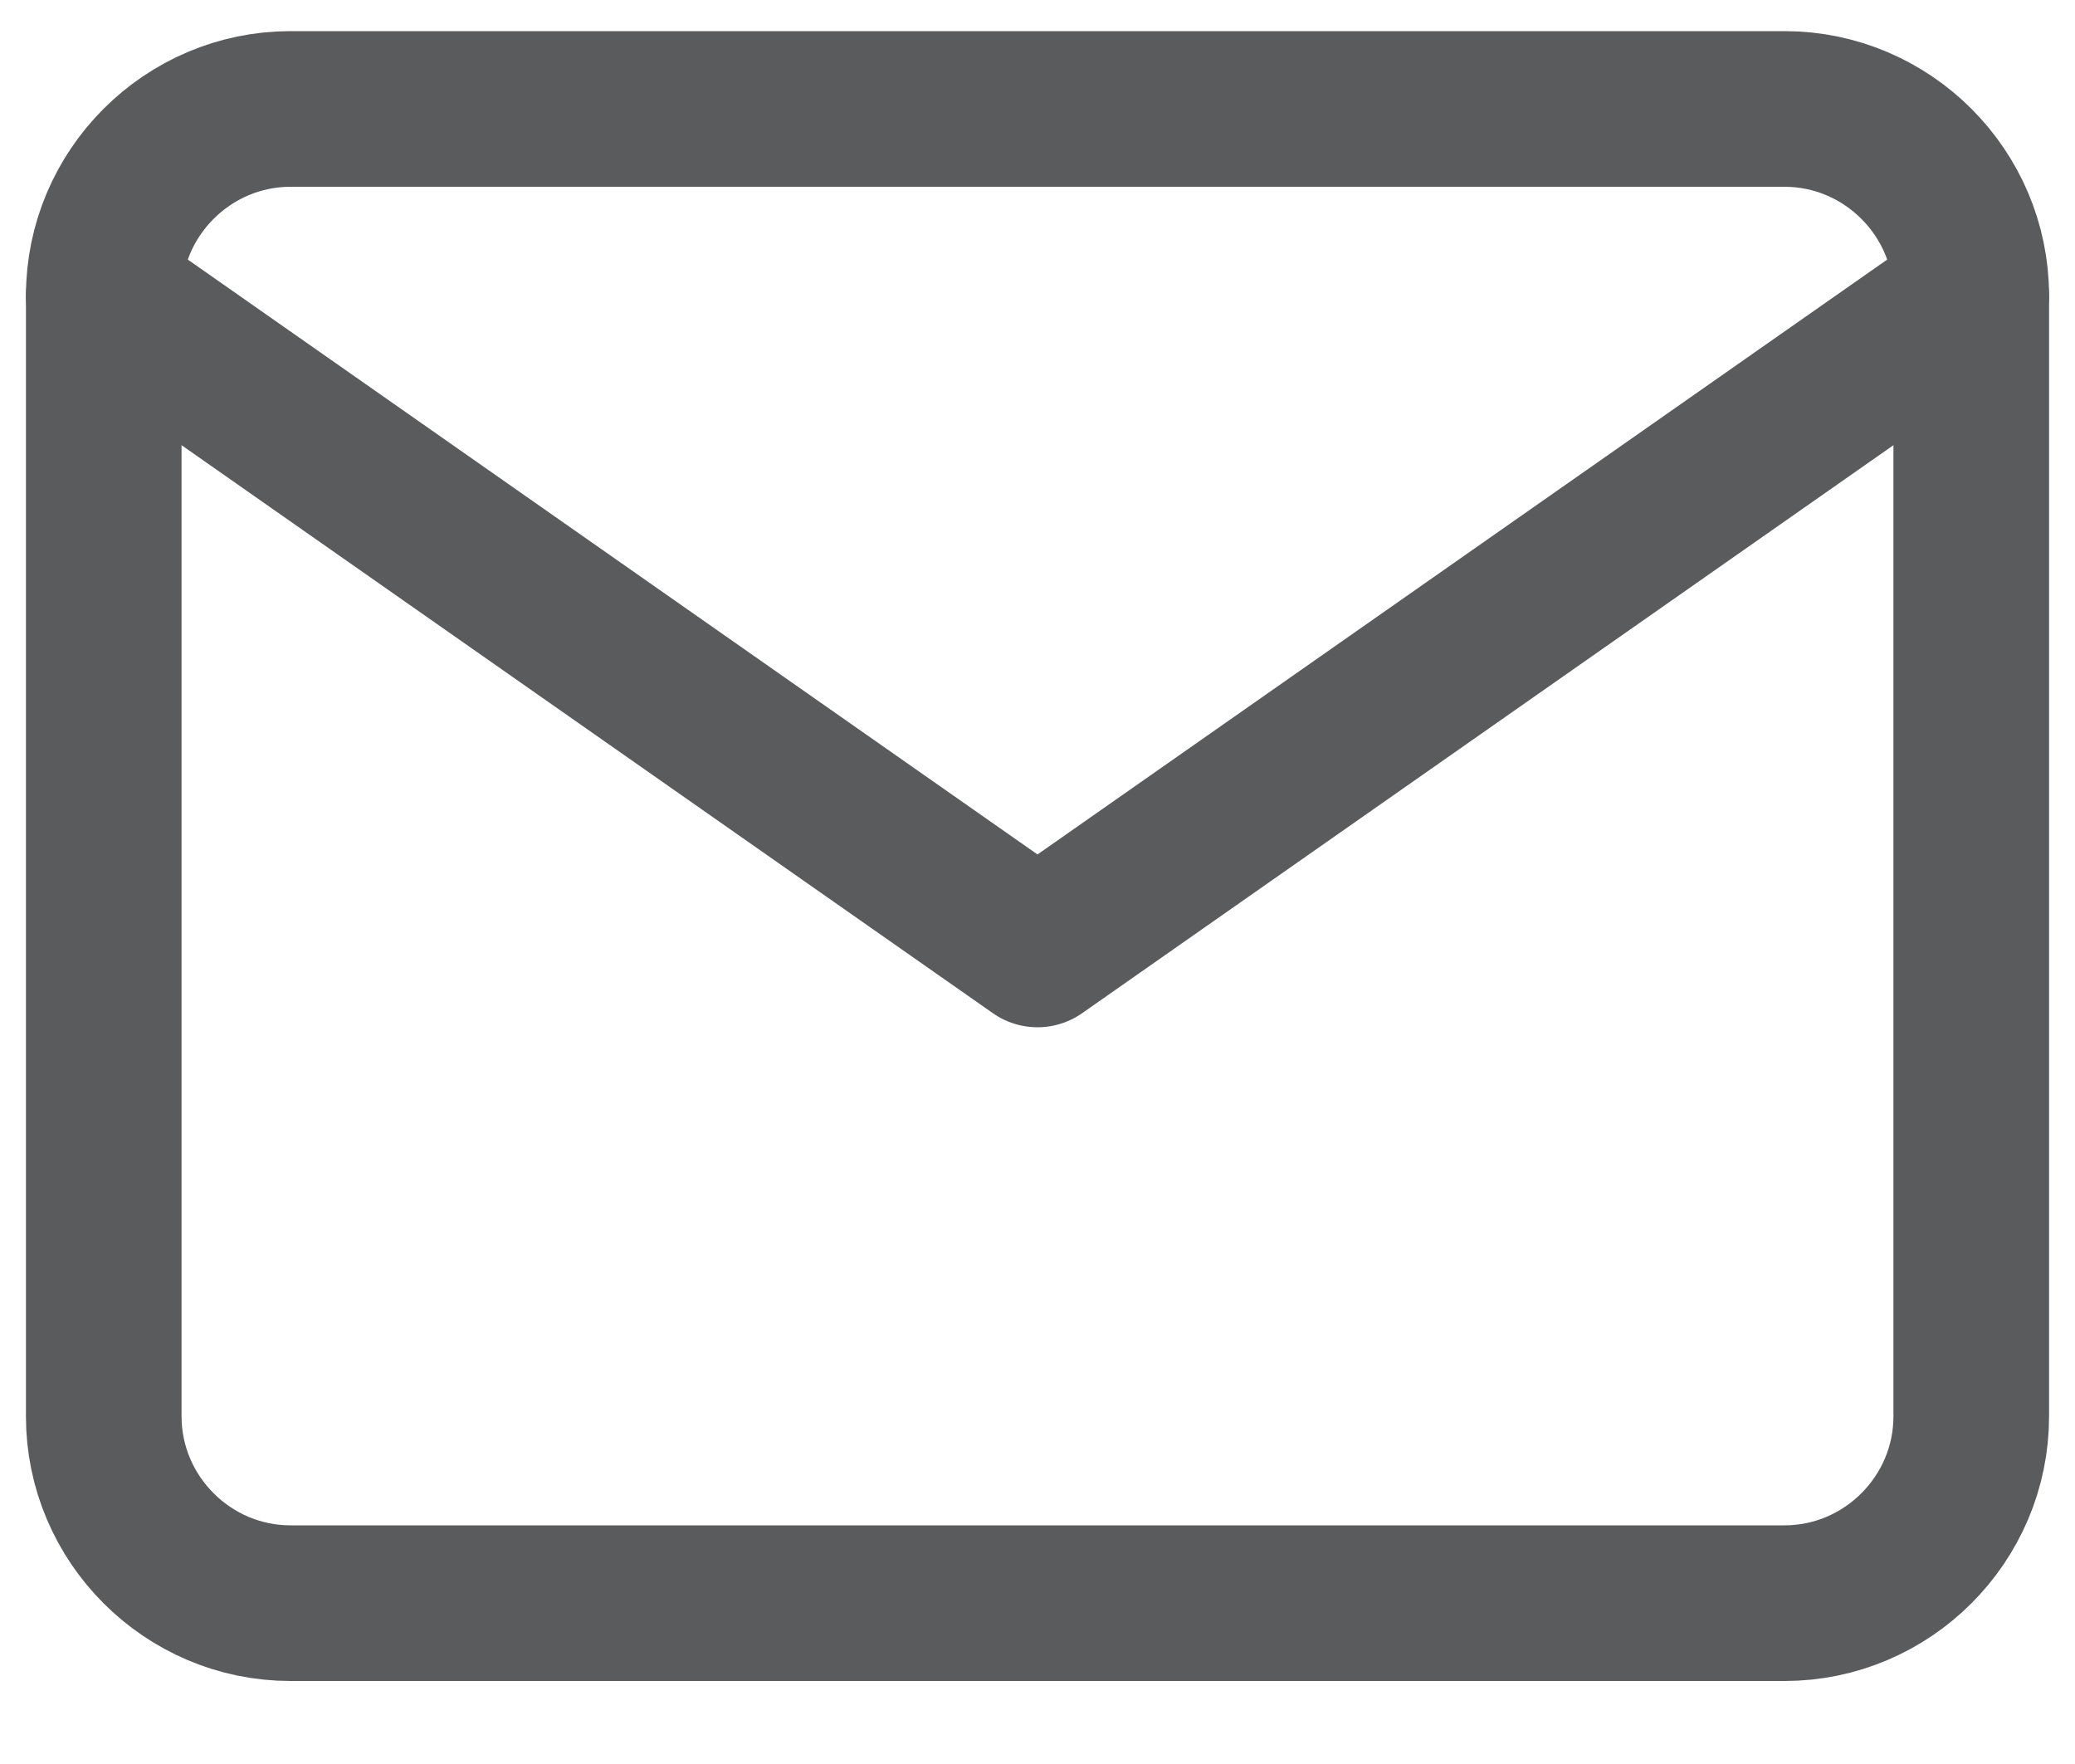 <svg width="20" height="17" viewBox="0 0 20 17" fill="none" xmlns="http://www.w3.org/2000/svg">
<path d="M2.8 1.05H17.2C18.19 1.05 19 1.86 19 2.85V13.65C19 14.64 18.19 15.45 17.2 15.45H2.8C1.81 15.45 1 14.64 1 13.65V2.85C1 1.86 1.81 1.05 2.8 1.05Z" stroke="#5A5B5C" stroke-width="1.5" stroke-linecap="round" stroke-linejoin="round"/>
<path d="M19 2.85L10 9.15L1 2.85" stroke="#5A5B5C" stroke-width="1.5" stroke-linecap="round" stroke-linejoin="round"/>
</svg>
